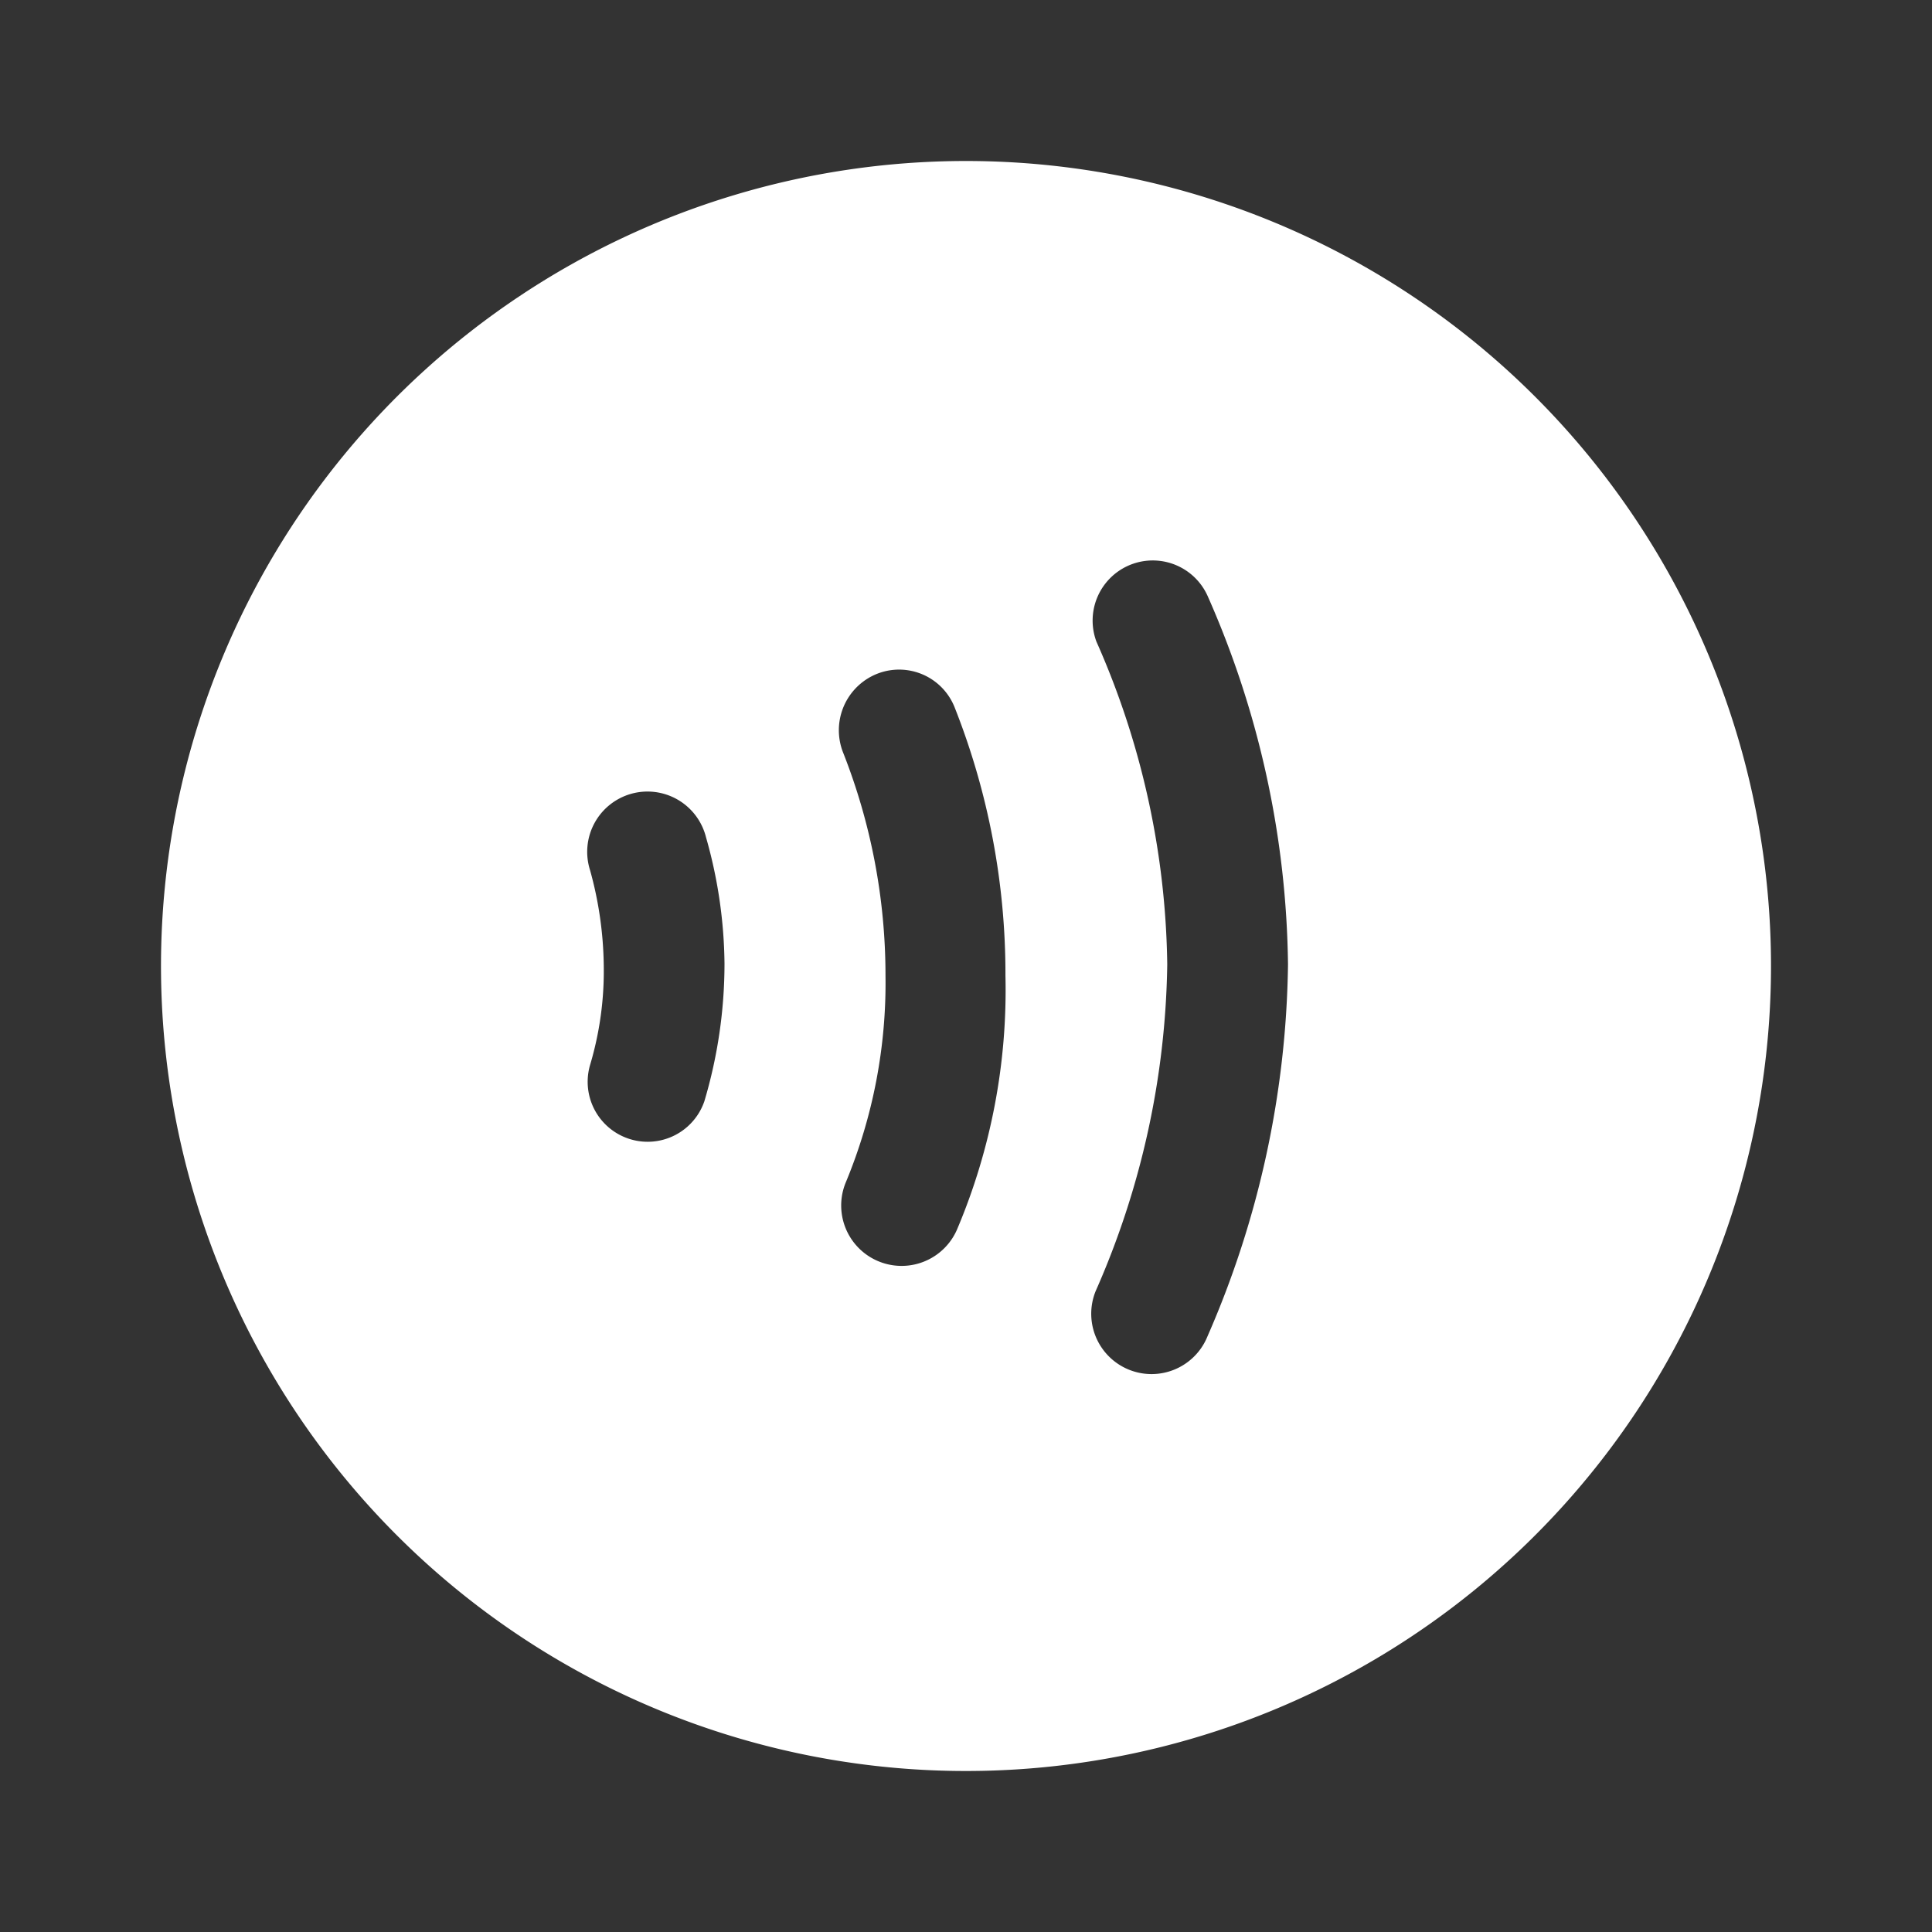 <svg xmlns="http://www.w3.org/2000/svg" xmlns:xlink="http://www.w3.org/1999/xlink" width="24" height="24" viewBox="0 0 24 24">
  <rect x="0" y="0" width="24" height="24" fill="#333333" stroke="none"/>
  <defs>
    <clipPath id="clip-path">
      <rect id="Rectangle_5226" data-name="Rectangle 5226" width="24" height="24" transform="translate(1376 36)" fill="#fff" stroke="#707070" stroke-width="1"/>
    </clipPath>
    <clipPath id="clip-path-2">
      <path id="Path_46204" data-name="Path 46204" d="M0,0H24V24H0Z" fill="none"/>
    </clipPath>
  </defs>
  <g id="Mask_Group_15625" data-name="Mask Group 15625" transform="translate(-1376 -36)" clip-path="url(#clip-path)">
    <g id="contactless_3_" data-name="contactless (3)" transform="translate(1376 36)" clip-path="url(#clip-path-2)">
      <path id="Path_46203" data-name="Path 46203" d="M12,2A10,10,0,1,0,22,12,10,10,0,0,0,12,2ZM8.75,13.68a.745.745,0,0,1-1.42-.45,4.078,4.078,0,0,0,.17-1.24,4.607,4.607,0,0,0-.17-1.18.749.749,0,1,1,1.44-.41A5.9,5.9,0,0,1,9,11.97,6,6,0,0,1,8.75,13.68Zm3.14,1.59a.75.75,0,0,1-1.38-.59A6.455,6.455,0,0,0,11,12.12a7.547,7.547,0,0,0-.53-2.78.755.755,0,0,1,.36-.94.742.742,0,0,1,1.03.39,9,9,0,0,1,.63,3.33,7.628,7.628,0,0,1-.6,3.15ZM15,16.6a.749.749,0,0,1-1.39-.56,10.389,10.389,0,0,0,.89-4.06,10.2,10.2,0,0,0-.88-4.01A.747.747,0,0,1,15,7.4a11.623,11.623,0,0,1,1,4.58,11.885,11.885,0,0,1-1,4.62Z" fill="#fff"/>
    </g>
  </g>
</svg>
